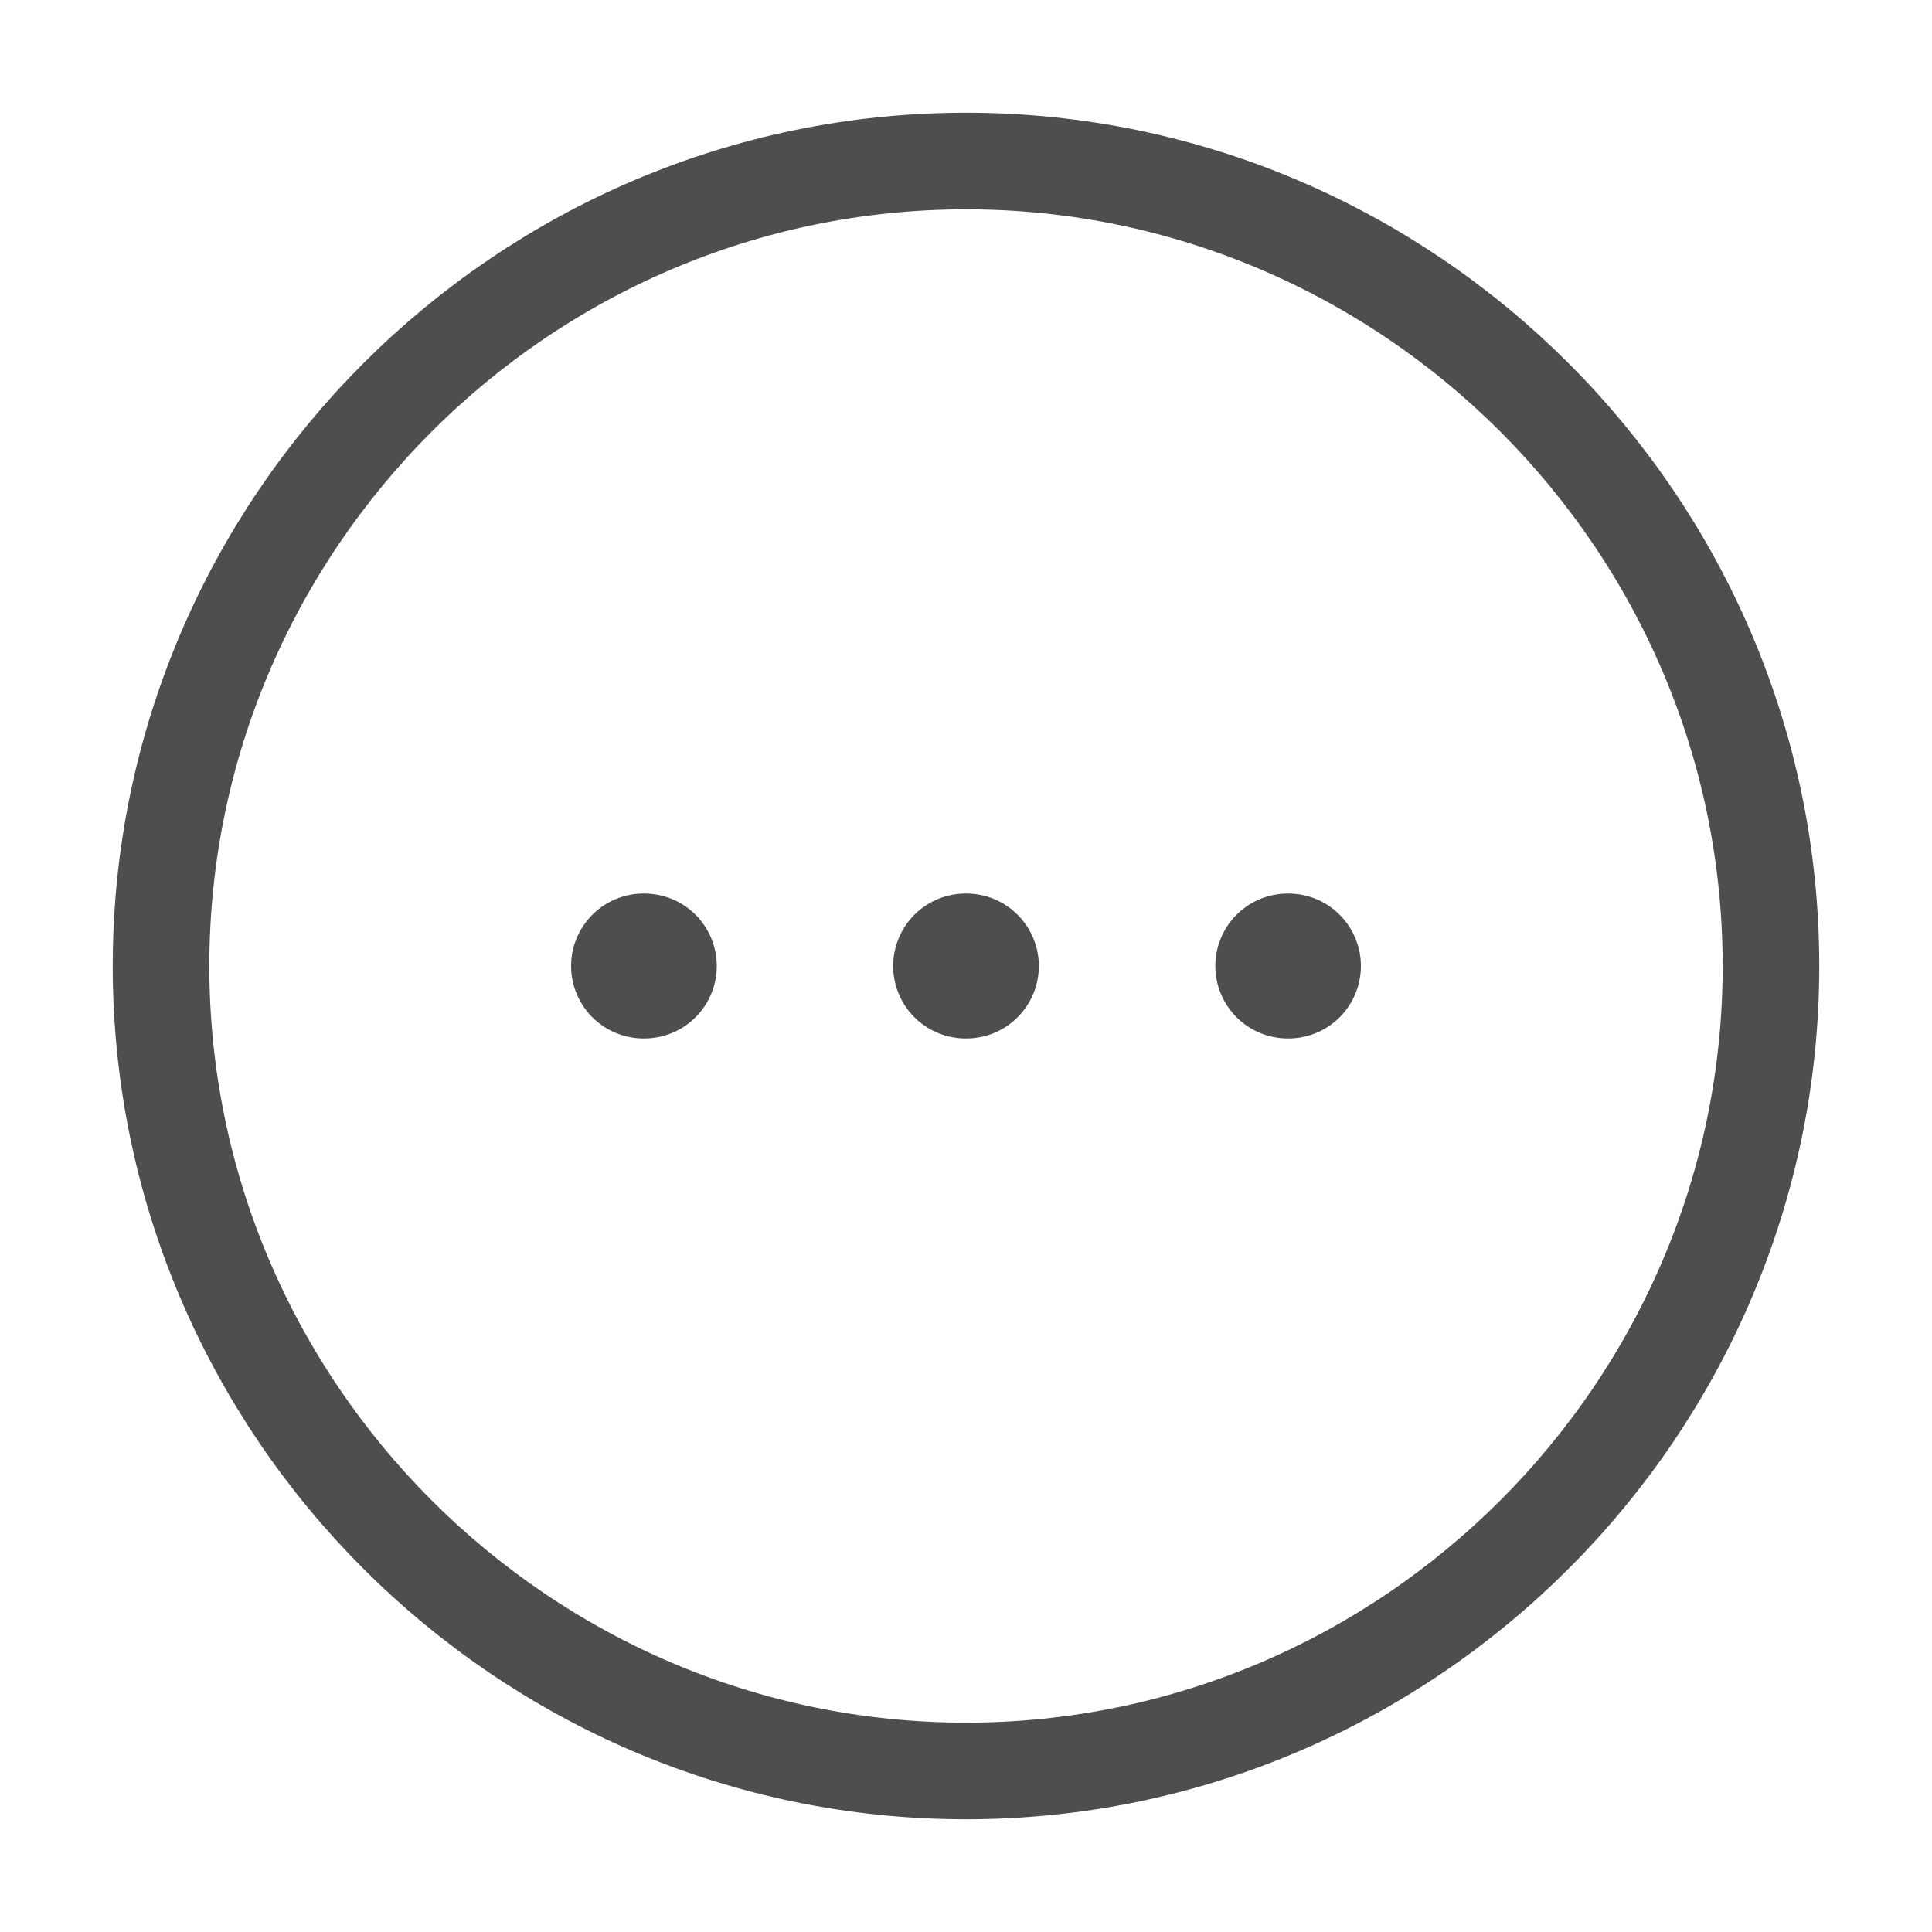 <svg width="20" height="20" viewBox="0 0 20 20" fill="none" xmlns="http://www.w3.org/2000/svg">
<path d="M10 18.333C14.583 18.333 18.333 14.583 18.333 10C18.333 5.417 14.583 1.667 10 1.667C5.417 1.667 1.667 5.417 1.667 10C1.667 14.583 5.417 18.333 10 18.333Z" stroke="#4E4E4E" stroke-linecap="round" stroke-linejoin="round"/>
<path d="M13.331 10H13.338" stroke="#4E4E4E" stroke-width="1.5" stroke-linecap="round" stroke-linejoin="round"/>
<path d="M9.996 10H10.004" stroke="#4E4E4E" stroke-width="1.5" stroke-linecap="round" stroke-linejoin="round"/>
<path d="M6.662 10H6.67" stroke="#4E4E4E" stroke-width="1.5" stroke-linecap="round" stroke-linejoin="round"/>
</svg>
